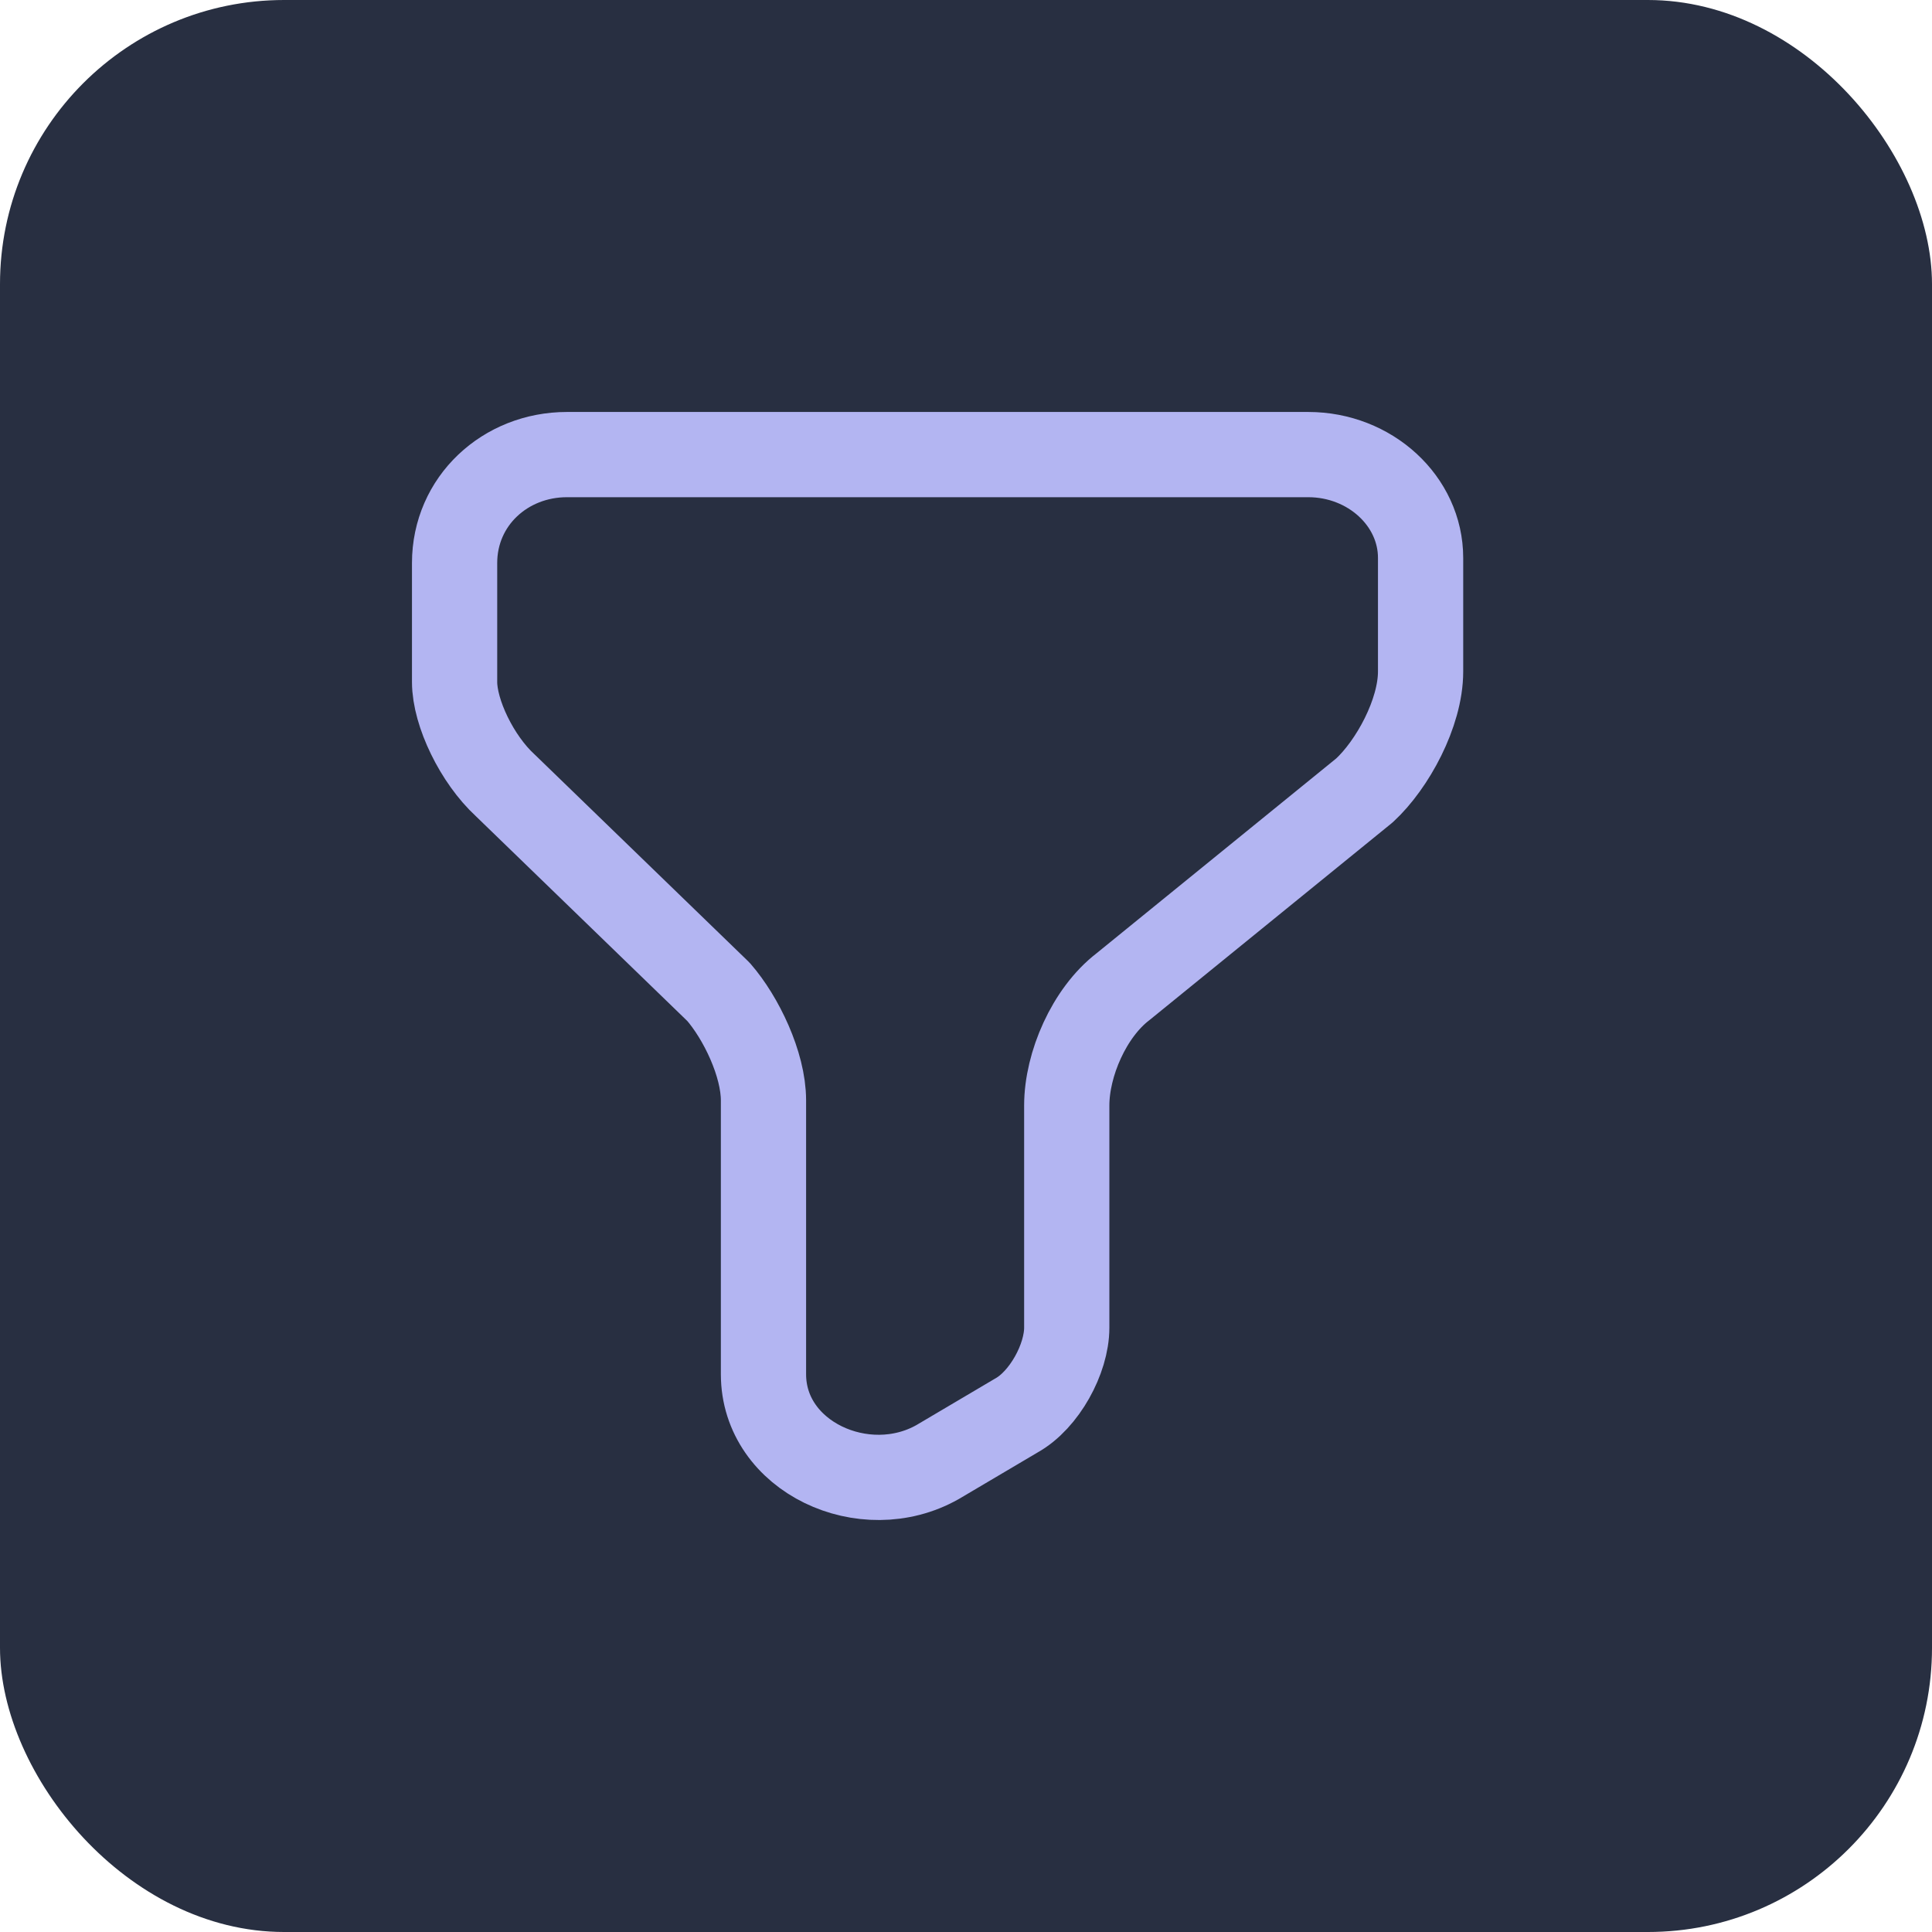 <svg width="34" height="34" viewBox="0 0 34 34" fill="none" xmlns="http://www.w3.org/2000/svg">
<g id="Group 3664">
<rect id="Rectangle 251" width="34" height="34" rx="5" fill="#282F41"/>
<path id="Vector" d="M9.977 8H23.023C24.11 8 25 8.818 25 9.818V11.819C25 12.546 24.506 13.455 24.012 13.91L19.762 17.365C19.169 17.82 18.773 18.729 18.773 19.456V23.366C18.773 23.912 18.378 24.639 17.884 24.912L16.5 25.73C15.215 26.457 13.436 25.639 13.436 24.184V19.365C13.436 18.729 13.041 17.911 12.645 17.456L8.89 13.819C8.395 13.364 8 12.546 8 12.001V9.909C8 8.818 8.89 8 9.977 8Z" fill="#282F41" stroke="#B3B5F2" stroke-width="1.5" stroke-miterlimit="10" stroke-linecap="round" stroke-linejoin="round"/>
</g>
</svg>
